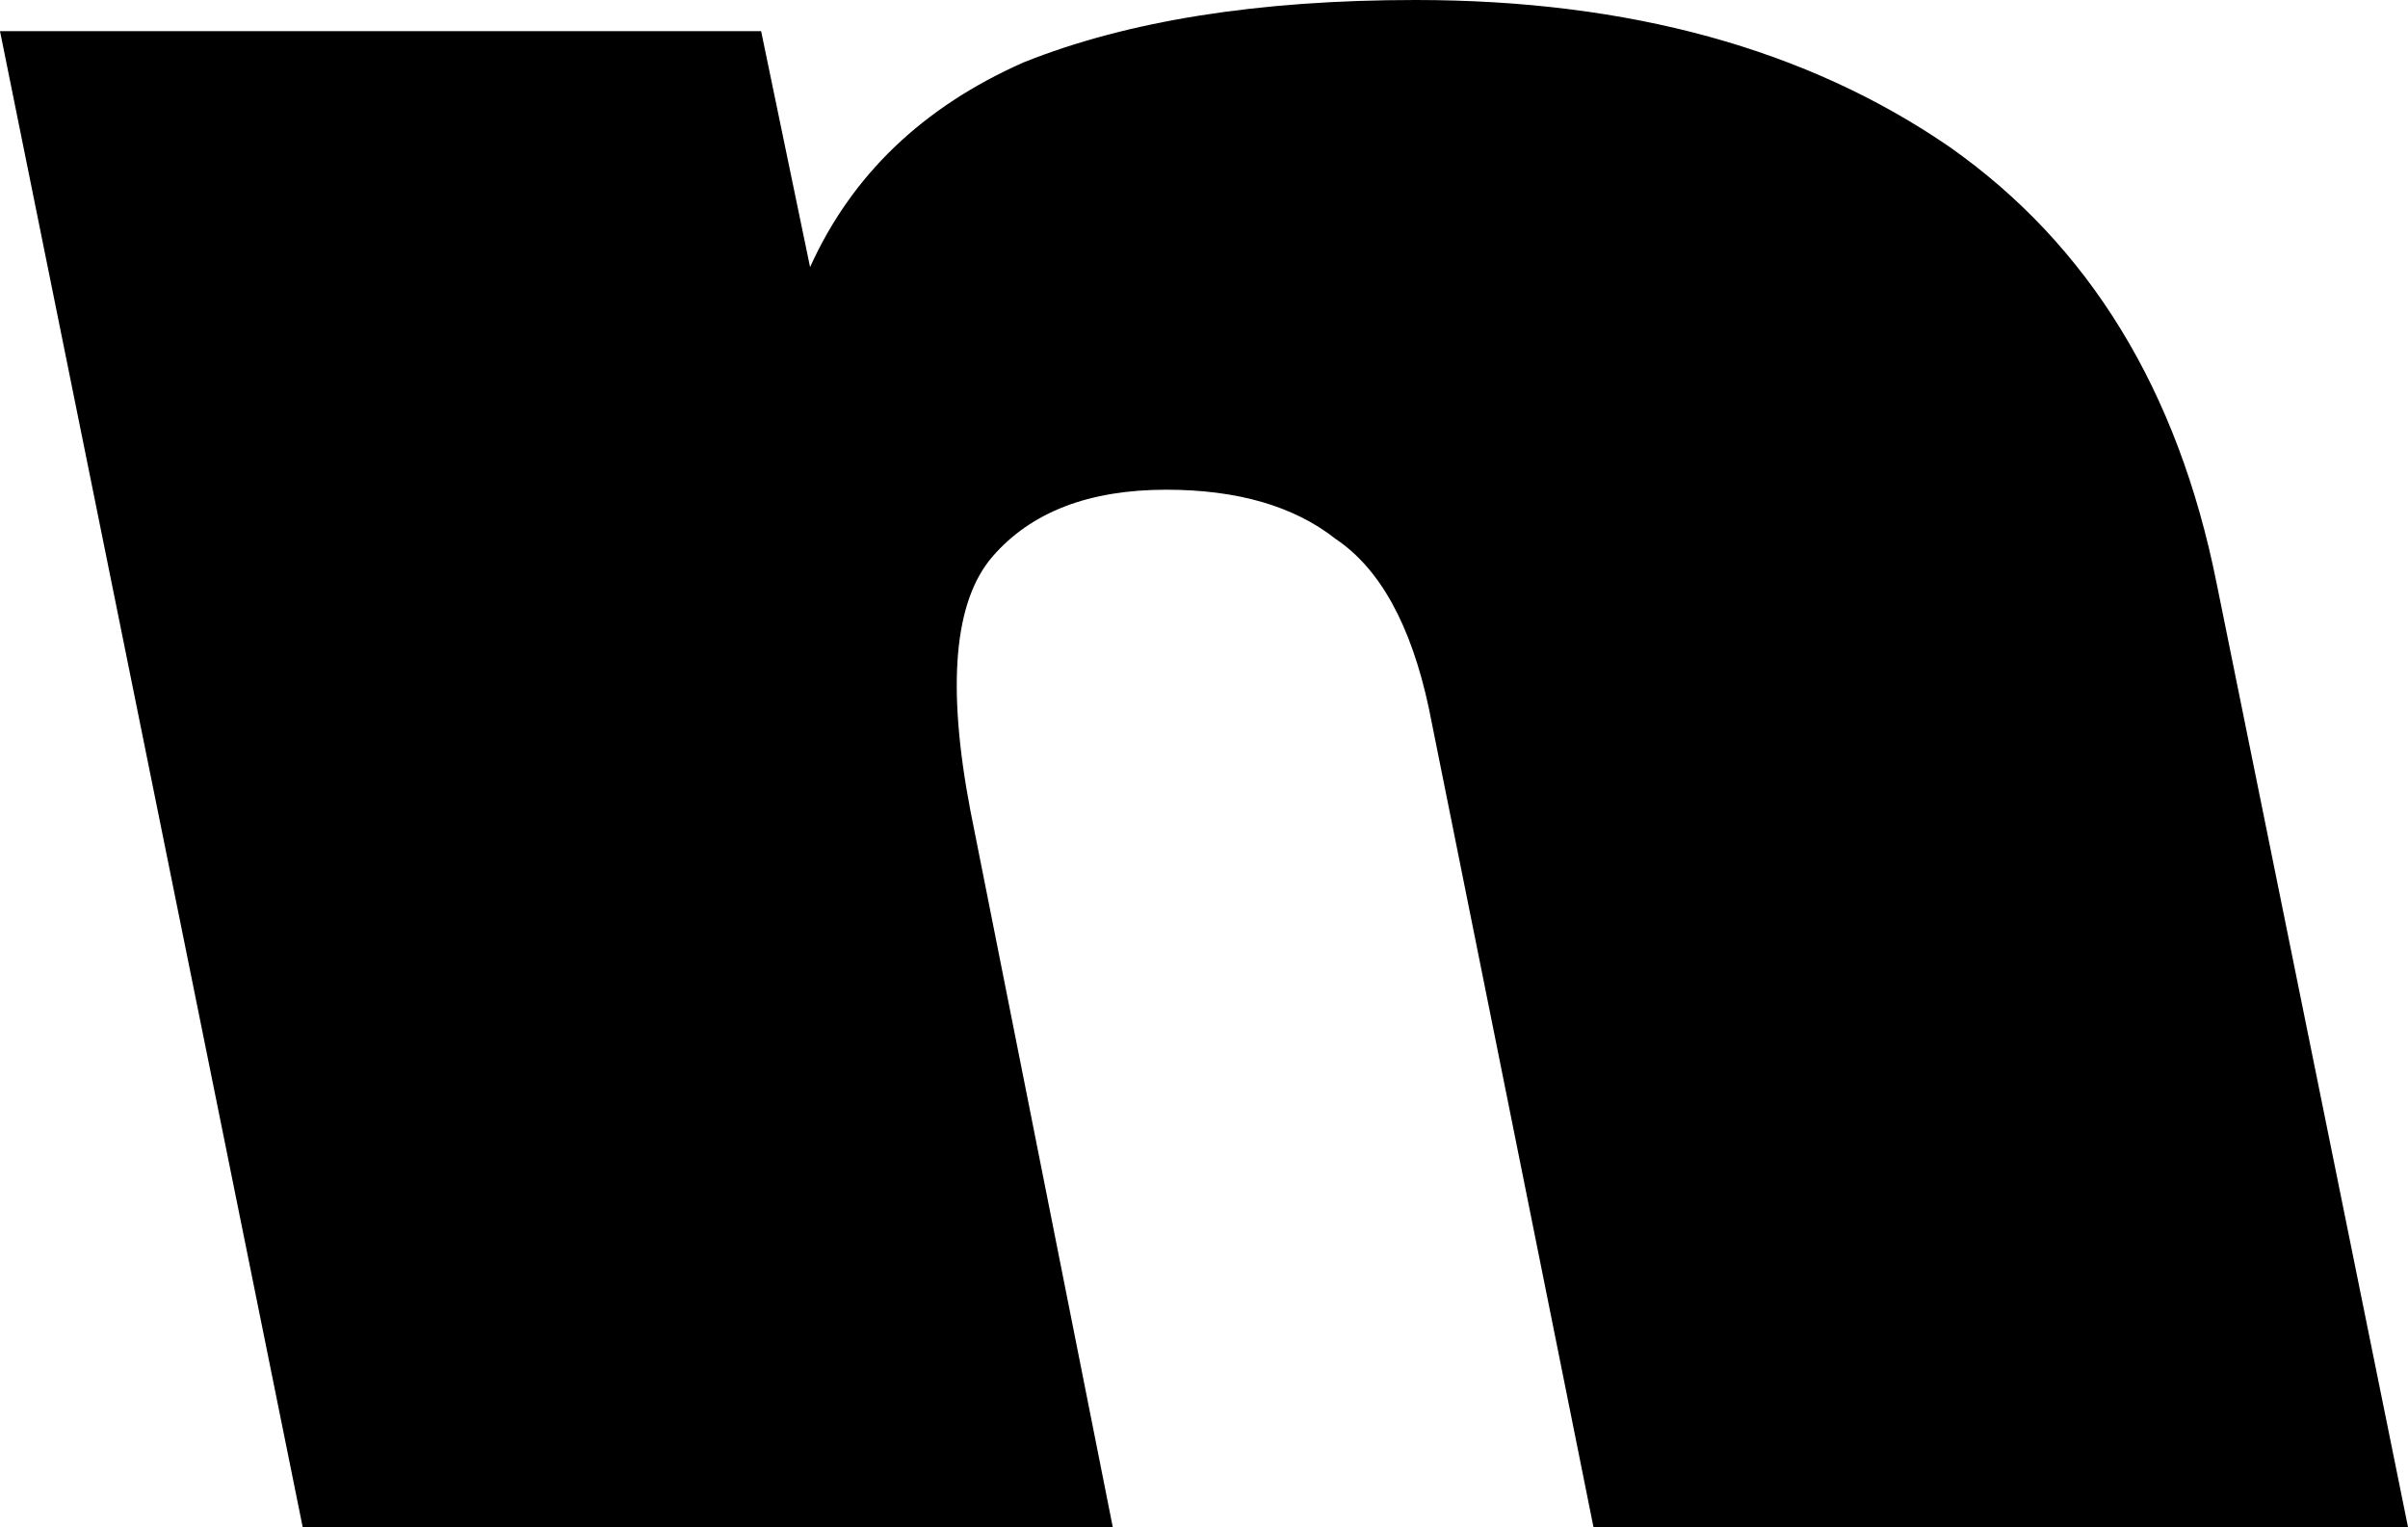 <?xml version="1.0" encoding="UTF-8" standalone="no"?>
<svg xmlns:xlink="http://www.w3.org/1999/xlink" height="17.15px" width="27.05px" xmlns="http://www.w3.org/2000/svg">
  <g transform="matrix(1.0, 0.0, 0.0, 1.0, -212.6, -160.8)">
    <path d="M223.5 169.9 L225.1 177.95 216.0 177.95 212.6 161.15 221.15 161.15 221.7 163.8 Q222.4 162.25 224.1 161.5 225.85 160.8 228.5 160.8 232.1 160.8 234.5 162.45 236.85 164.1 237.5 167.35 L239.65 177.95 230.5 177.95 228.65 168.75 Q228.35 167.35 227.6 166.85 226.9 166.3 225.7 166.3 224.4 166.3 223.75 167.05 223.1 167.8 223.5 169.9" fill="#000000" fill-rule="evenodd" stroke="none"/>
  </g>
</svg>
